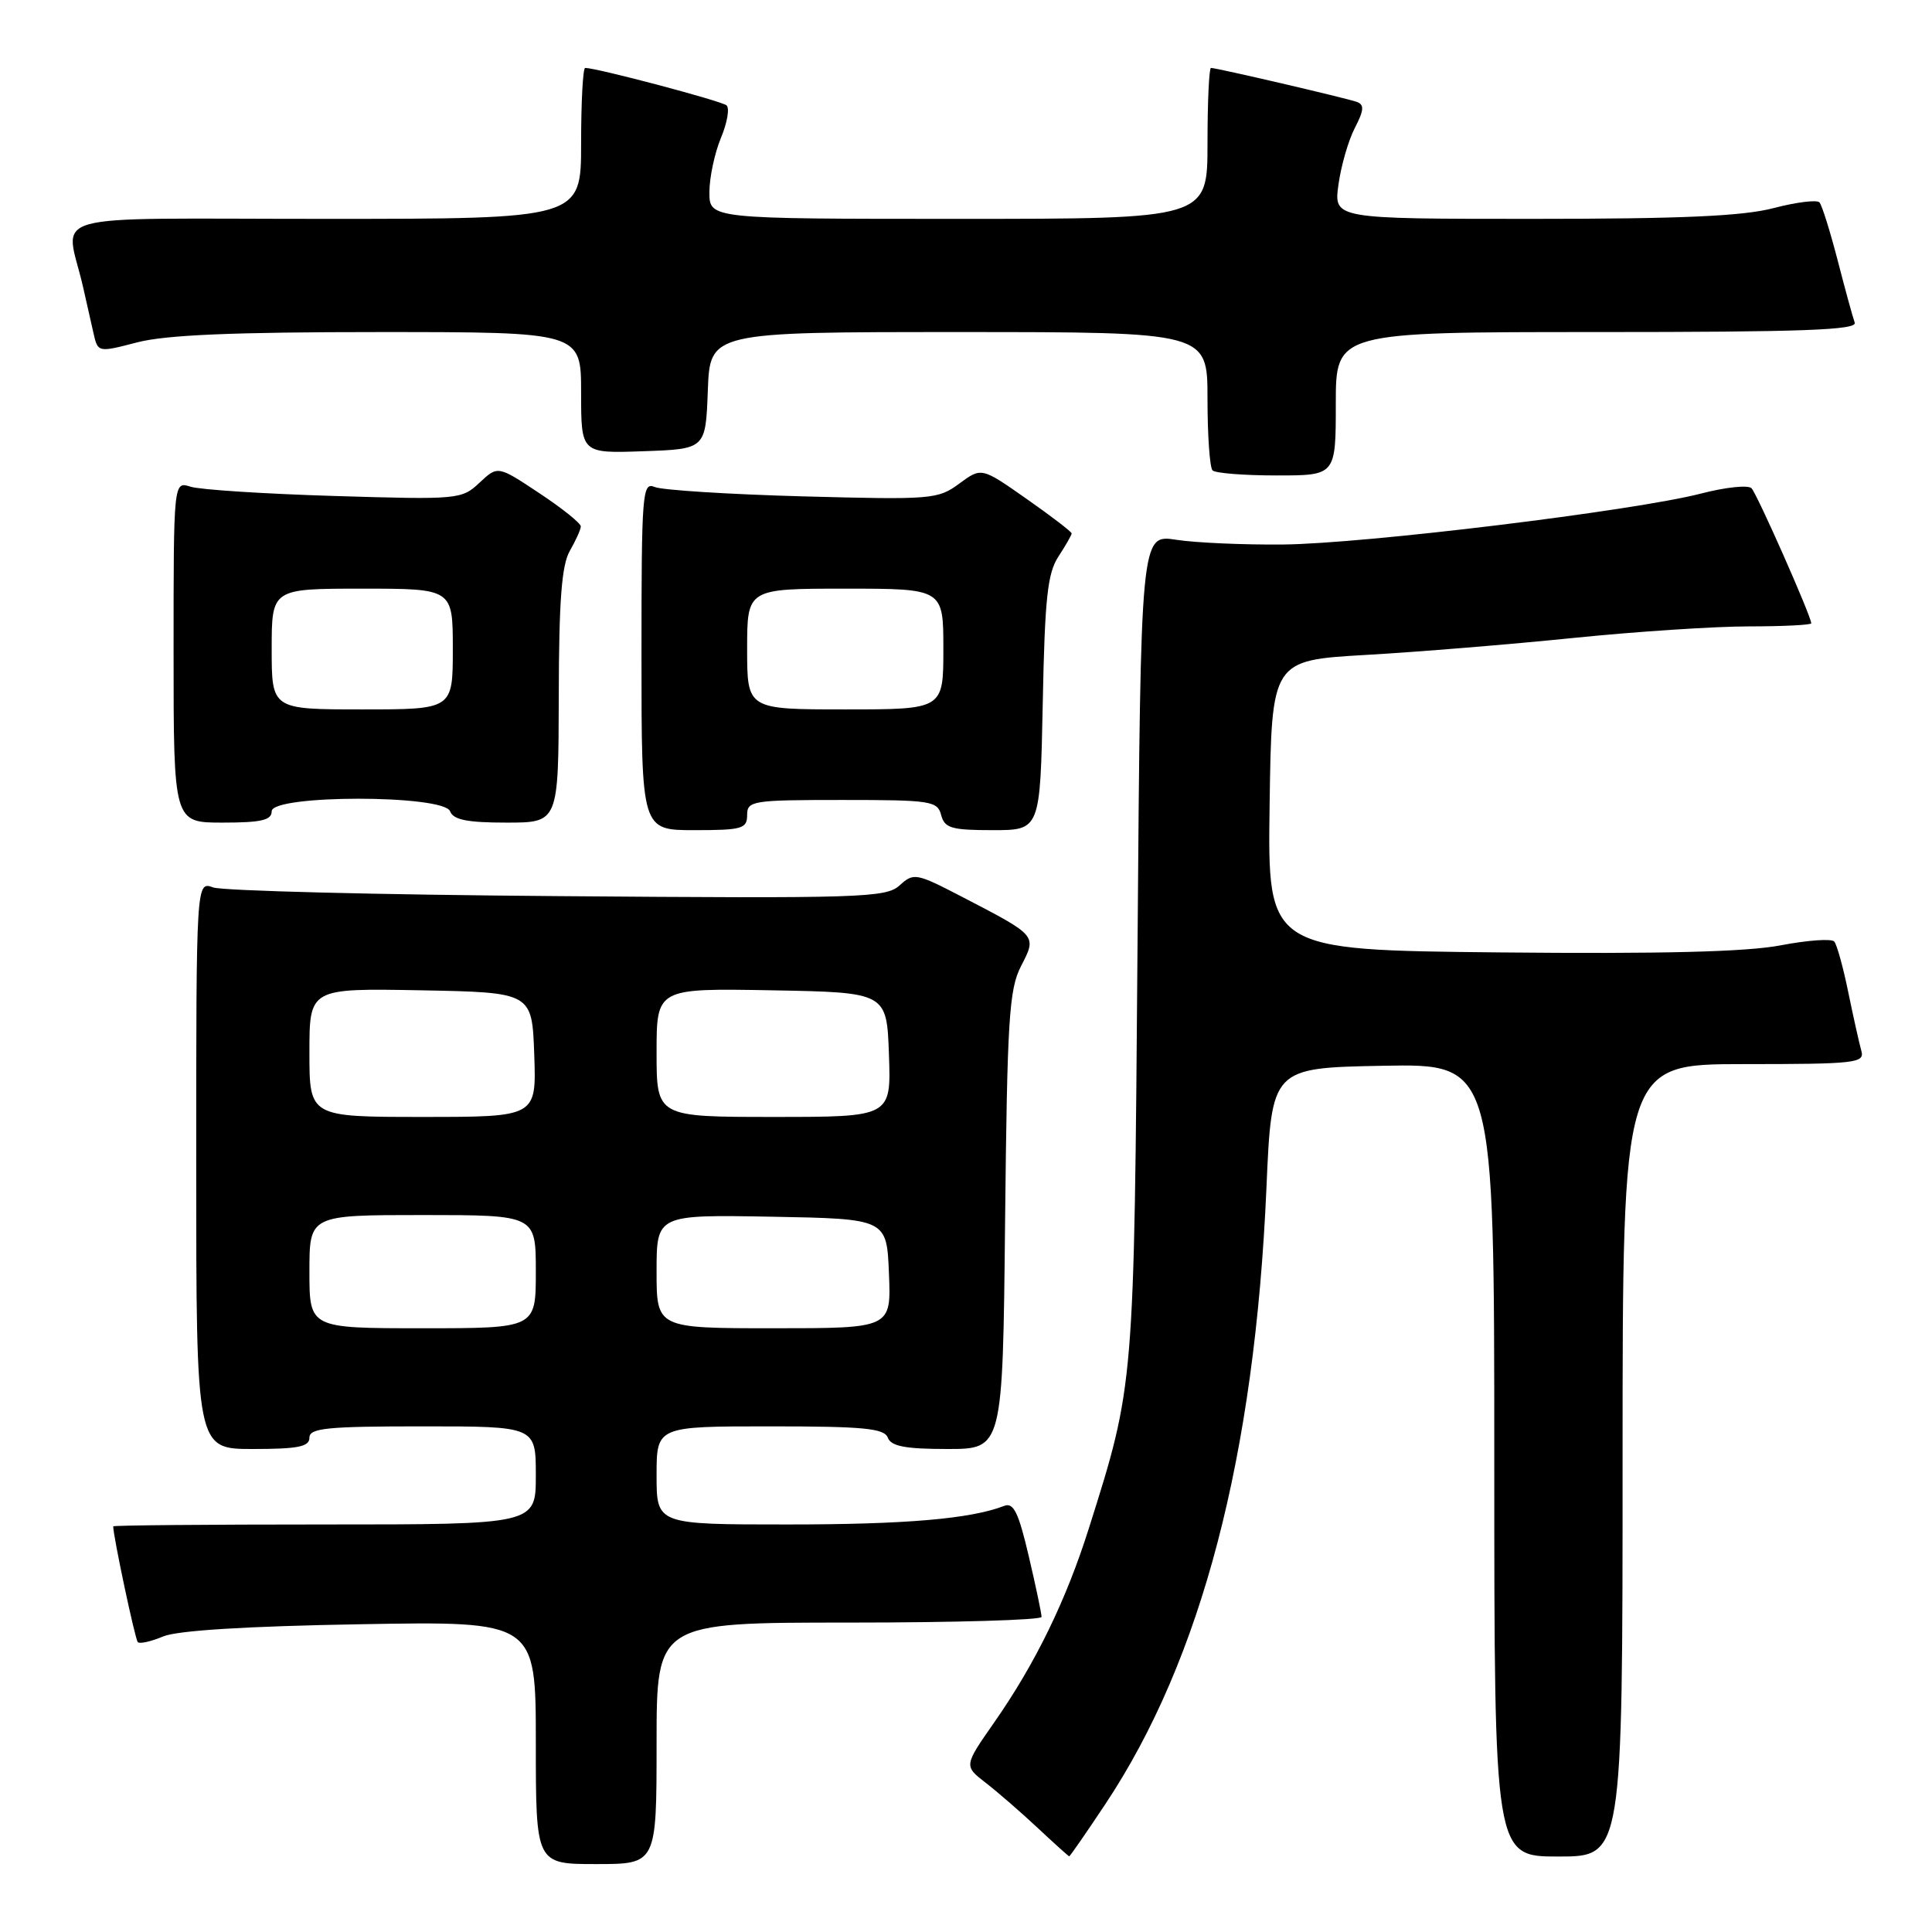 <?xml version="1.0" encoding="UTF-8" standalone="no"?>
<!DOCTYPE svg PUBLIC "-//W3C//DTD SVG 1.1//EN" "http://www.w3.org/Graphics/SVG/1.1/DTD/svg11.dtd" >
<svg xmlns="http://www.w3.org/2000/svg" xmlns:xlink="http://www.w3.org/1999/xlink" version="1.1" viewBox="0 0 256 256">
 <g >
 <path fill="currentColor"
d=" M 87.00 231.00 C 87.00 215.00 87.00 215.00 112.50 215.00 C 126.53 215.00 138.01 214.66 138.01 214.25 C 138.02 213.84 137.26 210.22 136.32 206.22 C 134.96 200.40 134.30 199.05 133.06 199.54 C 128.59 201.26 120.02 202.00 104.36 202.00 C 87.00 202.00 87.00 202.00 87.00 195.50 C 87.00 189.00 87.00 189.00 102.03 189.00 C 114.47 189.00 117.16 189.26 117.64 190.50 C 118.08 191.64 119.95 192.00 125.54 192.00 C 132.87 192.00 132.87 192.00 133.18 161.75 C 133.46 135.04 133.71 131.09 135.29 128.02 C 137.40 123.92 137.49 124.03 127.43 118.81 C 121.39 115.68 121.07 115.62 119.20 117.32 C 117.39 118.96 114.18 119.06 73.88 118.74 C 50.02 118.56 29.49 118.04 28.25 117.59 C 26.00 116.77 26.00 116.77 26.00 154.38 C 26.00 192.00 26.00 192.00 33.50 192.00 C 39.50 192.00 41.00 191.70 41.00 190.50 C 41.00 189.23 43.33 189.00 56.00 189.00 C 71.00 189.00 71.00 189.00 71.00 195.50 C 71.00 202.00 71.00 202.00 43.00 202.00 C 27.60 202.00 15.00 202.11 15.00 202.25 C 15.01 203.59 17.90 217.24 18.26 217.59 C 18.51 217.85 20.02 217.51 21.61 216.84 C 23.49 216.05 32.62 215.48 47.75 215.22 C 71.00 214.81 71.00 214.81 71.00 230.91 C 71.00 247.00 71.00 247.00 79.00 247.00 C 87.00 247.00 87.00 247.00 87.00 231.00 Z  M 146.46 239.06 C 159.22 219.87 166.27 192.87 167.81 157.40 C 168.50 141.50 168.50 141.50 183.25 141.22 C 198.00 140.95 198.00 140.95 198.00 193.47 C 198.00 246.00 198.00 246.00 206.50 246.00 C 215.00 246.00 215.00 246.00 215.00 193.50 C 215.00 141.00 215.00 141.00 231.07 141.00 C 245.89 141.00 247.10 140.86 246.64 139.25 C 246.37 138.29 245.59 134.80 244.91 131.50 C 244.24 128.20 243.40 125.17 243.05 124.76 C 242.70 124.35 239.51 124.58 235.96 125.26 C 231.44 126.13 220.26 126.41 198.73 126.20 C 167.96 125.89 167.96 125.89 168.23 106.70 C 168.50 87.50 168.50 87.50 181.00 86.78 C 187.88 86.39 200.25 85.37 208.50 84.53 C 216.75 83.69 227.21 83.00 231.75 83.00 C 236.29 83.00 240.00 82.81 240.00 82.59 C 240.00 81.67 232.82 65.44 232.08 64.69 C 231.63 64.24 228.62 64.56 225.39 65.40 C 216.51 67.69 180.79 72.05 170.00 72.15 C 164.78 72.20 158.40 71.92 155.83 71.52 C 151.15 70.80 151.15 70.80 150.73 125.15 C 150.27 183.93 150.32 183.38 144.29 202.48 C 141.27 212.05 137.19 220.43 131.73 228.24 C 127.72 233.99 127.72 233.99 130.61 236.23 C 132.20 237.46 135.30 240.15 137.50 242.21 C 139.70 244.27 141.58 245.96 141.67 245.97 C 141.77 245.99 143.92 242.88 146.46 239.06 Z  M 99.00 108.00 C 99.00 106.11 99.67 106.00 111.59 106.00 C 123.35 106.00 124.22 106.13 124.71 108.00 C 125.16 109.73 126.07 110.00 131.53 110.00 C 137.83 110.00 137.83 110.00 138.17 93.20 C 138.44 79.27 138.80 75.95 140.25 73.74 C 141.21 72.27 142.00 70.89 142.00 70.68 C 142.00 70.47 139.31 68.40 136.02 66.10 C 130.05 61.91 130.05 61.91 127.11 64.08 C 124.28 66.17 123.47 66.23 106.33 65.77 C 96.53 65.50 87.71 64.94 86.75 64.53 C 85.11 63.83 85.00 65.27 85.00 86.89 C 85.00 110.00 85.00 110.00 92.00 110.00 C 98.33 110.00 99.00 109.81 99.00 108.00 Z  M 36.00 107.50 C 36.00 105.28 58.78 105.28 59.64 107.50 C 60.07 108.63 61.90 109.00 67.11 109.00 C 74.00 109.00 74.00 109.00 74.04 92.25 C 74.06 79.62 74.42 74.89 75.50 73.00 C 76.29 71.62 76.95 70.17 76.96 69.76 C 76.98 69.35 74.52 67.37 71.48 65.36 C 65.96 61.69 65.96 61.69 63.54 63.96 C 61.17 66.18 60.76 66.22 44.31 65.72 C 35.07 65.44 26.49 64.89 25.25 64.49 C 23.00 63.77 23.00 63.77 23.00 86.38 C 23.00 109.00 23.00 109.00 29.50 109.00 C 34.61 109.00 36.00 108.68 36.00 107.50 Z  M 177.00 53.50 C 177.00 44.00 177.00 44.00 211.61 44.00 C 238.87 44.00 246.12 43.73 245.76 42.75 C 245.51 42.06 244.49 38.35 243.50 34.50 C 242.50 30.65 241.42 27.19 241.09 26.82 C 240.77 26.45 238.04 26.78 235.03 27.57 C 230.96 28.64 222.83 29.00 203.15 29.00 C 176.73 29.00 176.73 29.00 177.35 24.48 C 177.69 22.00 178.66 18.62 179.52 16.96 C 180.74 14.60 180.80 13.87 179.78 13.50 C 178.39 13.00 161.22 9.00 160.46 9.00 C 160.21 9.00 160.00 13.50 160.00 19.00 C 160.00 29.00 160.00 29.00 127.00 29.00 C 94.00 29.00 94.00 29.00 94.00 25.47 C 94.00 23.53 94.69 20.30 95.52 18.29 C 96.36 16.29 96.70 14.34 96.27 13.96 C 95.61 13.38 79.08 9.00 77.54 9.00 C 77.24 9.00 77.00 13.50 77.00 19.00 C 77.00 29.00 77.00 29.00 42.98 29.00 C 4.77 29.00 8.69 27.90 11.00 38.00 C 11.44 39.92 12.06 42.67 12.38 44.11 C 12.97 46.72 12.97 46.72 18.20 45.36 C 21.98 44.38 30.89 44.00 50.22 44.00 C 77.00 44.00 77.00 44.00 77.00 52.04 C 77.00 60.08 77.00 60.08 85.25 59.79 C 93.50 59.50 93.50 59.50 93.79 51.75 C 94.08 44.00 94.08 44.00 127.04 44.00 C 160.00 44.00 160.00 44.00 160.00 52.83 C 160.00 57.69 160.30 61.97 160.67 62.33 C 161.03 62.70 164.86 63.00 169.17 63.00 C 177.00 63.00 177.00 63.00 177.00 53.50 Z  M 41.00 168.50 C 41.00 161.00 41.00 161.00 56.00 161.00 C 71.00 161.00 71.00 161.00 71.00 168.50 C 71.00 176.00 71.00 176.00 56.00 176.00 C 41.00 176.00 41.00 176.00 41.00 168.50 Z  M 87.00 168.47 C 87.00 160.95 87.00 160.95 102.25 161.22 C 117.50 161.50 117.50 161.50 117.79 168.75 C 118.09 176.00 118.09 176.00 102.54 176.00 C 87.00 176.00 87.00 176.00 87.00 168.47 Z  M 41.00 139.47 C 41.00 130.95 41.00 130.95 55.75 131.22 C 70.50 131.50 70.50 131.50 70.79 139.75 C 71.08 148.00 71.08 148.00 56.04 148.00 C 41.00 148.00 41.00 148.00 41.00 139.47 Z  M 87.00 139.47 C 87.00 130.95 87.00 130.95 102.25 131.22 C 117.50 131.50 117.50 131.50 117.79 139.75 C 118.08 148.00 118.08 148.00 102.54 148.00 C 87.00 148.00 87.00 148.00 87.00 139.47 Z  M 99.00 86.00 C 99.00 78.00 99.00 78.00 112.00 78.00 C 125.00 78.00 125.00 78.00 125.00 86.00 C 125.00 94.00 125.00 94.00 112.00 94.00 C 99.00 94.00 99.00 94.00 99.00 86.00 Z  M 36.00 86.00 C 36.00 78.00 36.00 78.00 48.00 78.00 C 60.00 78.00 60.00 78.00 60.00 86.00 C 60.00 94.00 60.00 94.00 48.00 94.00 C 36.00 94.00 36.00 94.00 36.00 86.00 Z "/>
</g>
</svg>